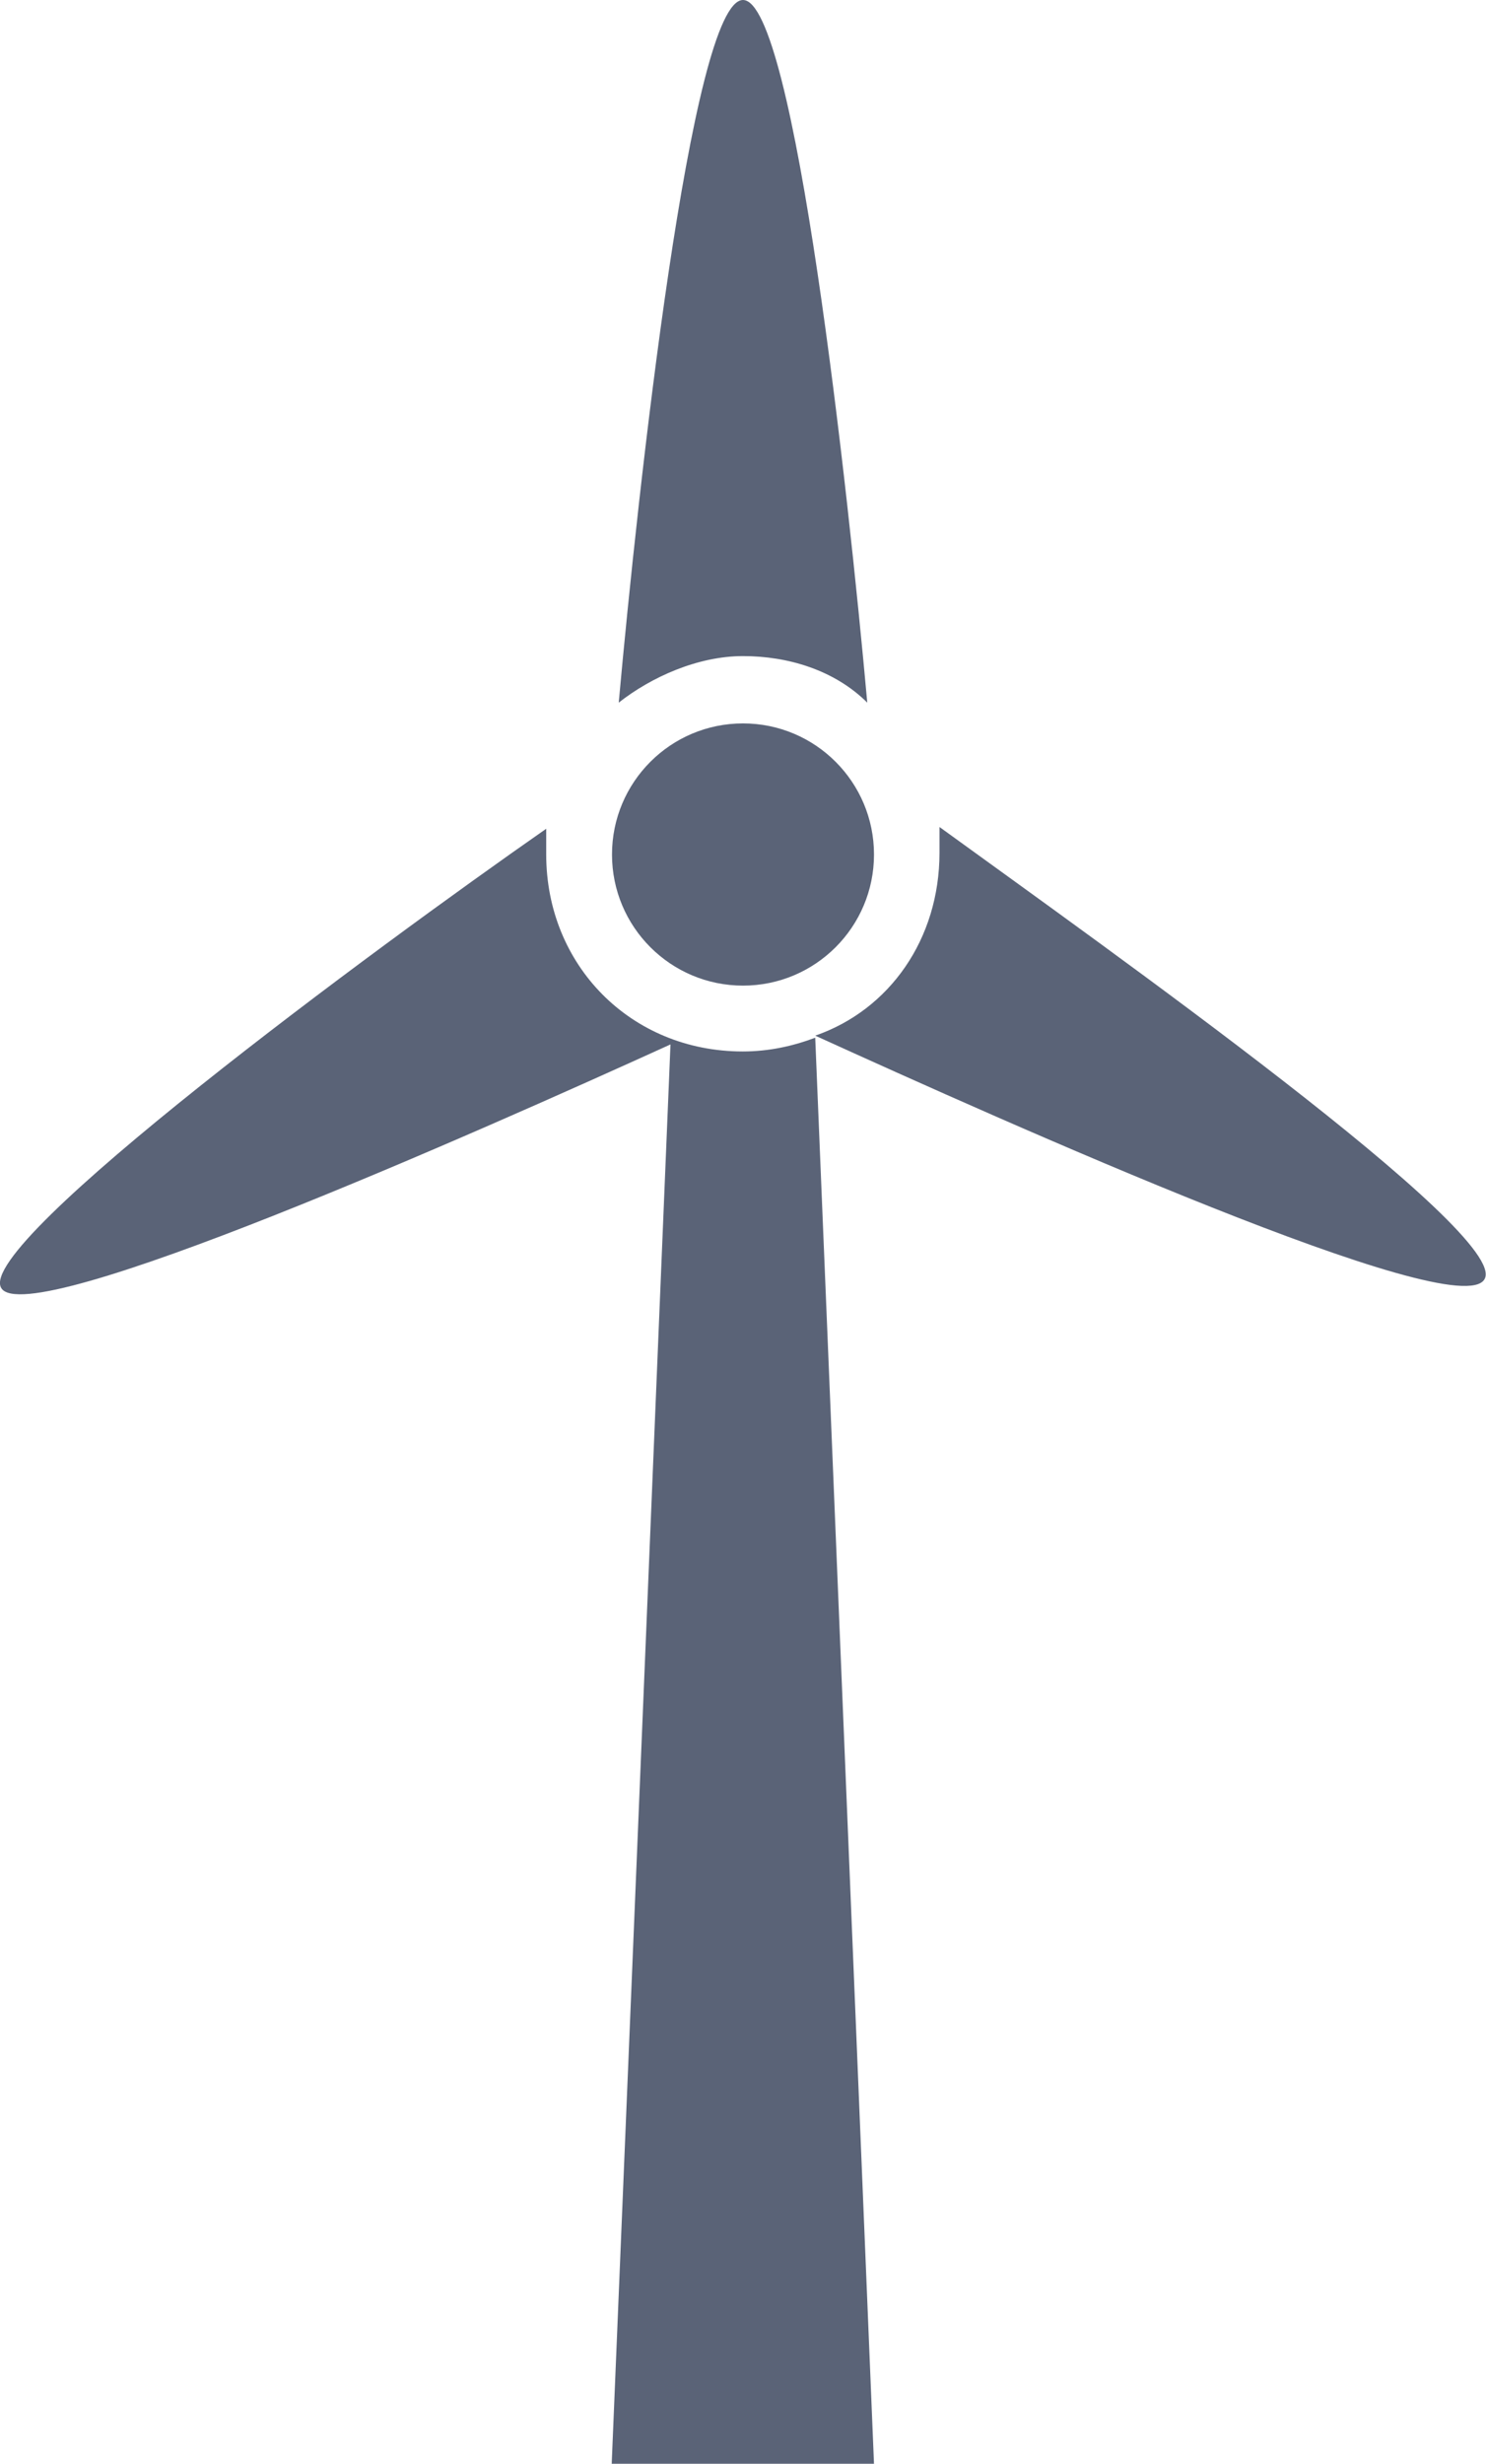 <?xml version="1.0" encoding="utf-8"?>
<!-- Generator: Adobe Illustrator 18.0.0, SVG Export Plug-In . SVG Version: 6.00 Build 0)  -->
<!DOCTYPE svg PUBLIC "-//W3C//DTD SVG 1.1//EN" "http://www.w3.org/Graphics/SVG/1.1/DTD/svg11.dtd">
<svg version="1.1" id="Layer_1" xmlns="http://www.w3.org/2000/svg" xmlns:xlink="http://www.w3.org/1999/xlink" x="0px" y="0px"
	 viewBox="0.2 0 508.2 841.9" enable-background="new 0.2 0 508.2 841.9" xml:space="preserve">
<g>
	<path fill="#5A6377" d="M296.8,240.1C290.3,168.1,272,0,254.3,0s-36,168.1-42.5,240.1c11.2-8.8,27.1-15.9,42.5-15.9
		C269.6,224.2,285.5,228.9,296.8,240.1z"/>
	<circle fill="#5A6377" cx="254.3" cy="292" r="44.8"/>
	<path fill="#5A6377" d="M321.5,282.6c0,2.4,0,6.5,0,8.8c0,29.5-17.1,53.7-42.5,62.5c64.9,29.5,220.1,99.1,228.9,83.2
		C516.8,421.8,377.6,323.3,321.5,282.6z"/>
	<path fill="#5A6377" d="M187,292c0-2.4,0-6.5,0-8.8C128.6,323.9-8.3,424.8,0.6,440.1c8.8,15.3,164-53.7,228.9-83.2l-20.1,485h89.7
		l-20.1-487.3c-7.7,2.9-15.9,4.7-24.8,4.7C215.9,359.3,187,329.8,187,292z"/>
	<path fill="#5A6377" d="M279.1,354.6L279.1,354.6L279.1,354.6L279.1,354.6z"/>
</g>
</svg>
